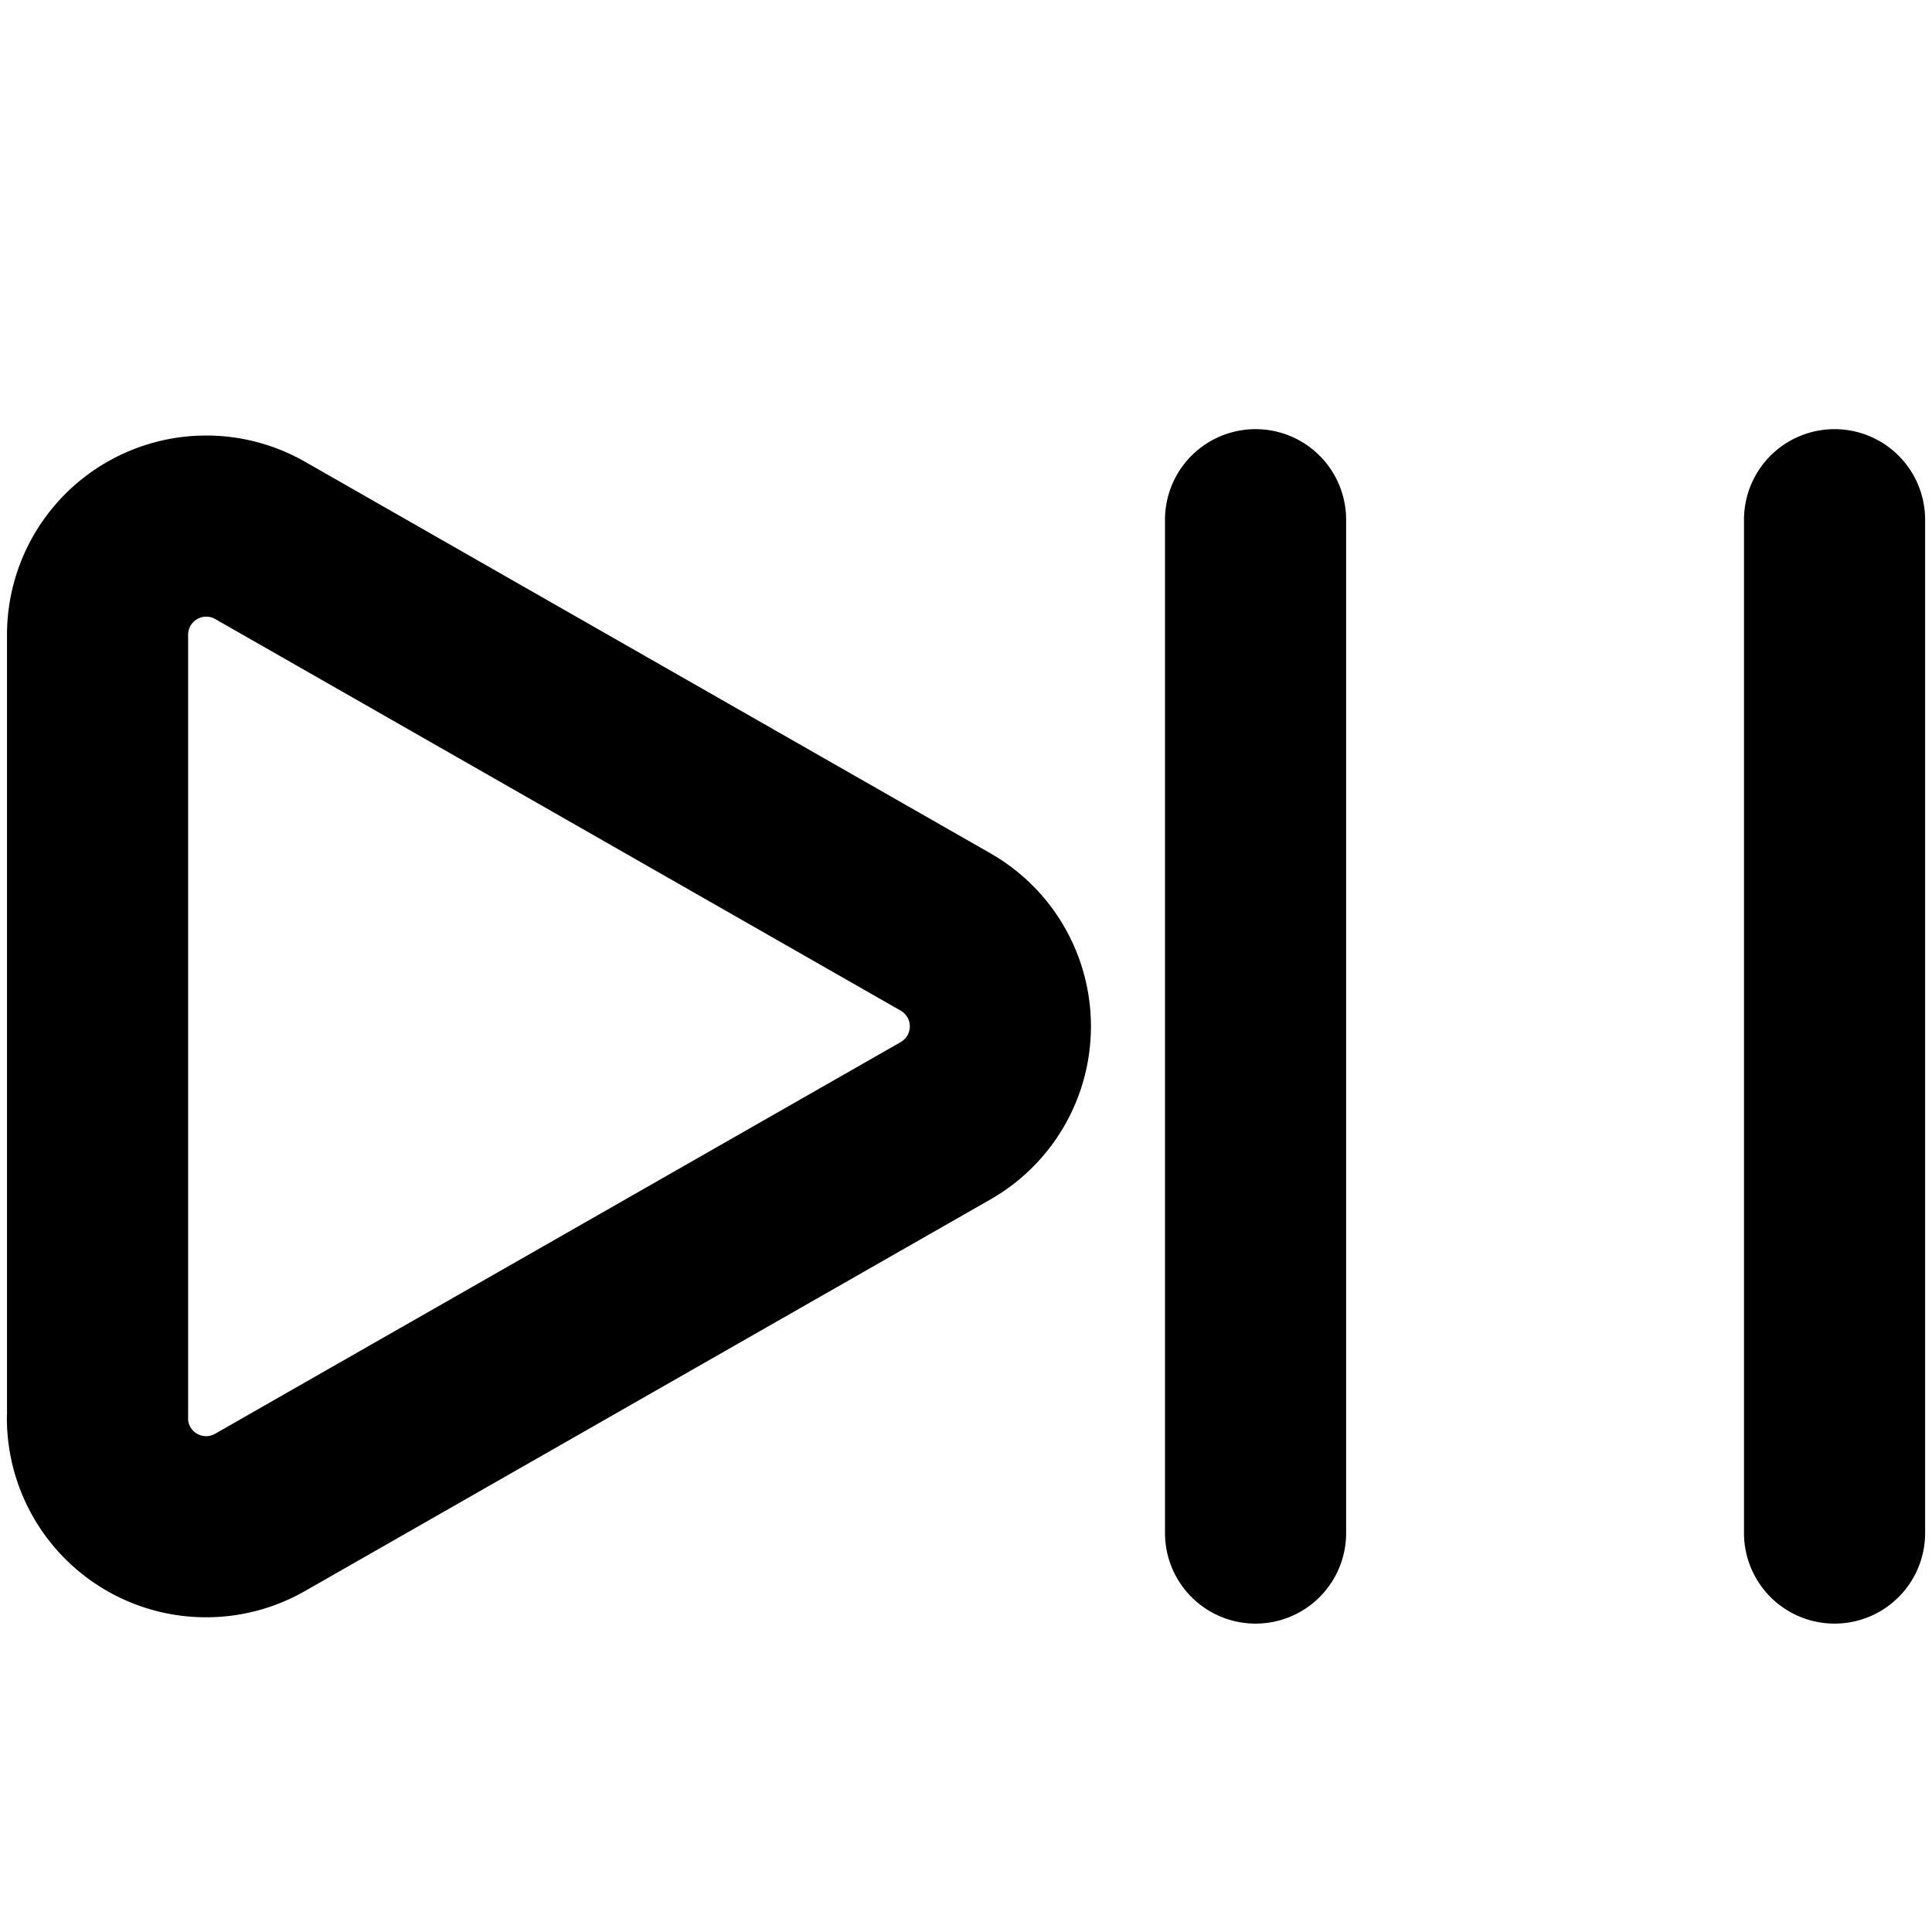 <svg xmlns="http://www.w3.org/2000/svg" viewBox="0 0 16 16" stroke-width="1.5" stroke="currentColor" aria-hidden="true" fill="none">
  <path stroke-linecap="round" stroke-linejoin="round" d="M15.193 4.304v8.392m-4.795-8.392v8.392m-9.59-.95V5.254a.9.9 0 011.344-.78l5.68 3.245a.9.9 0 010 1.562l-5.68 3.245a.9.9 0 01-1.345-.78z"/>
</svg>
